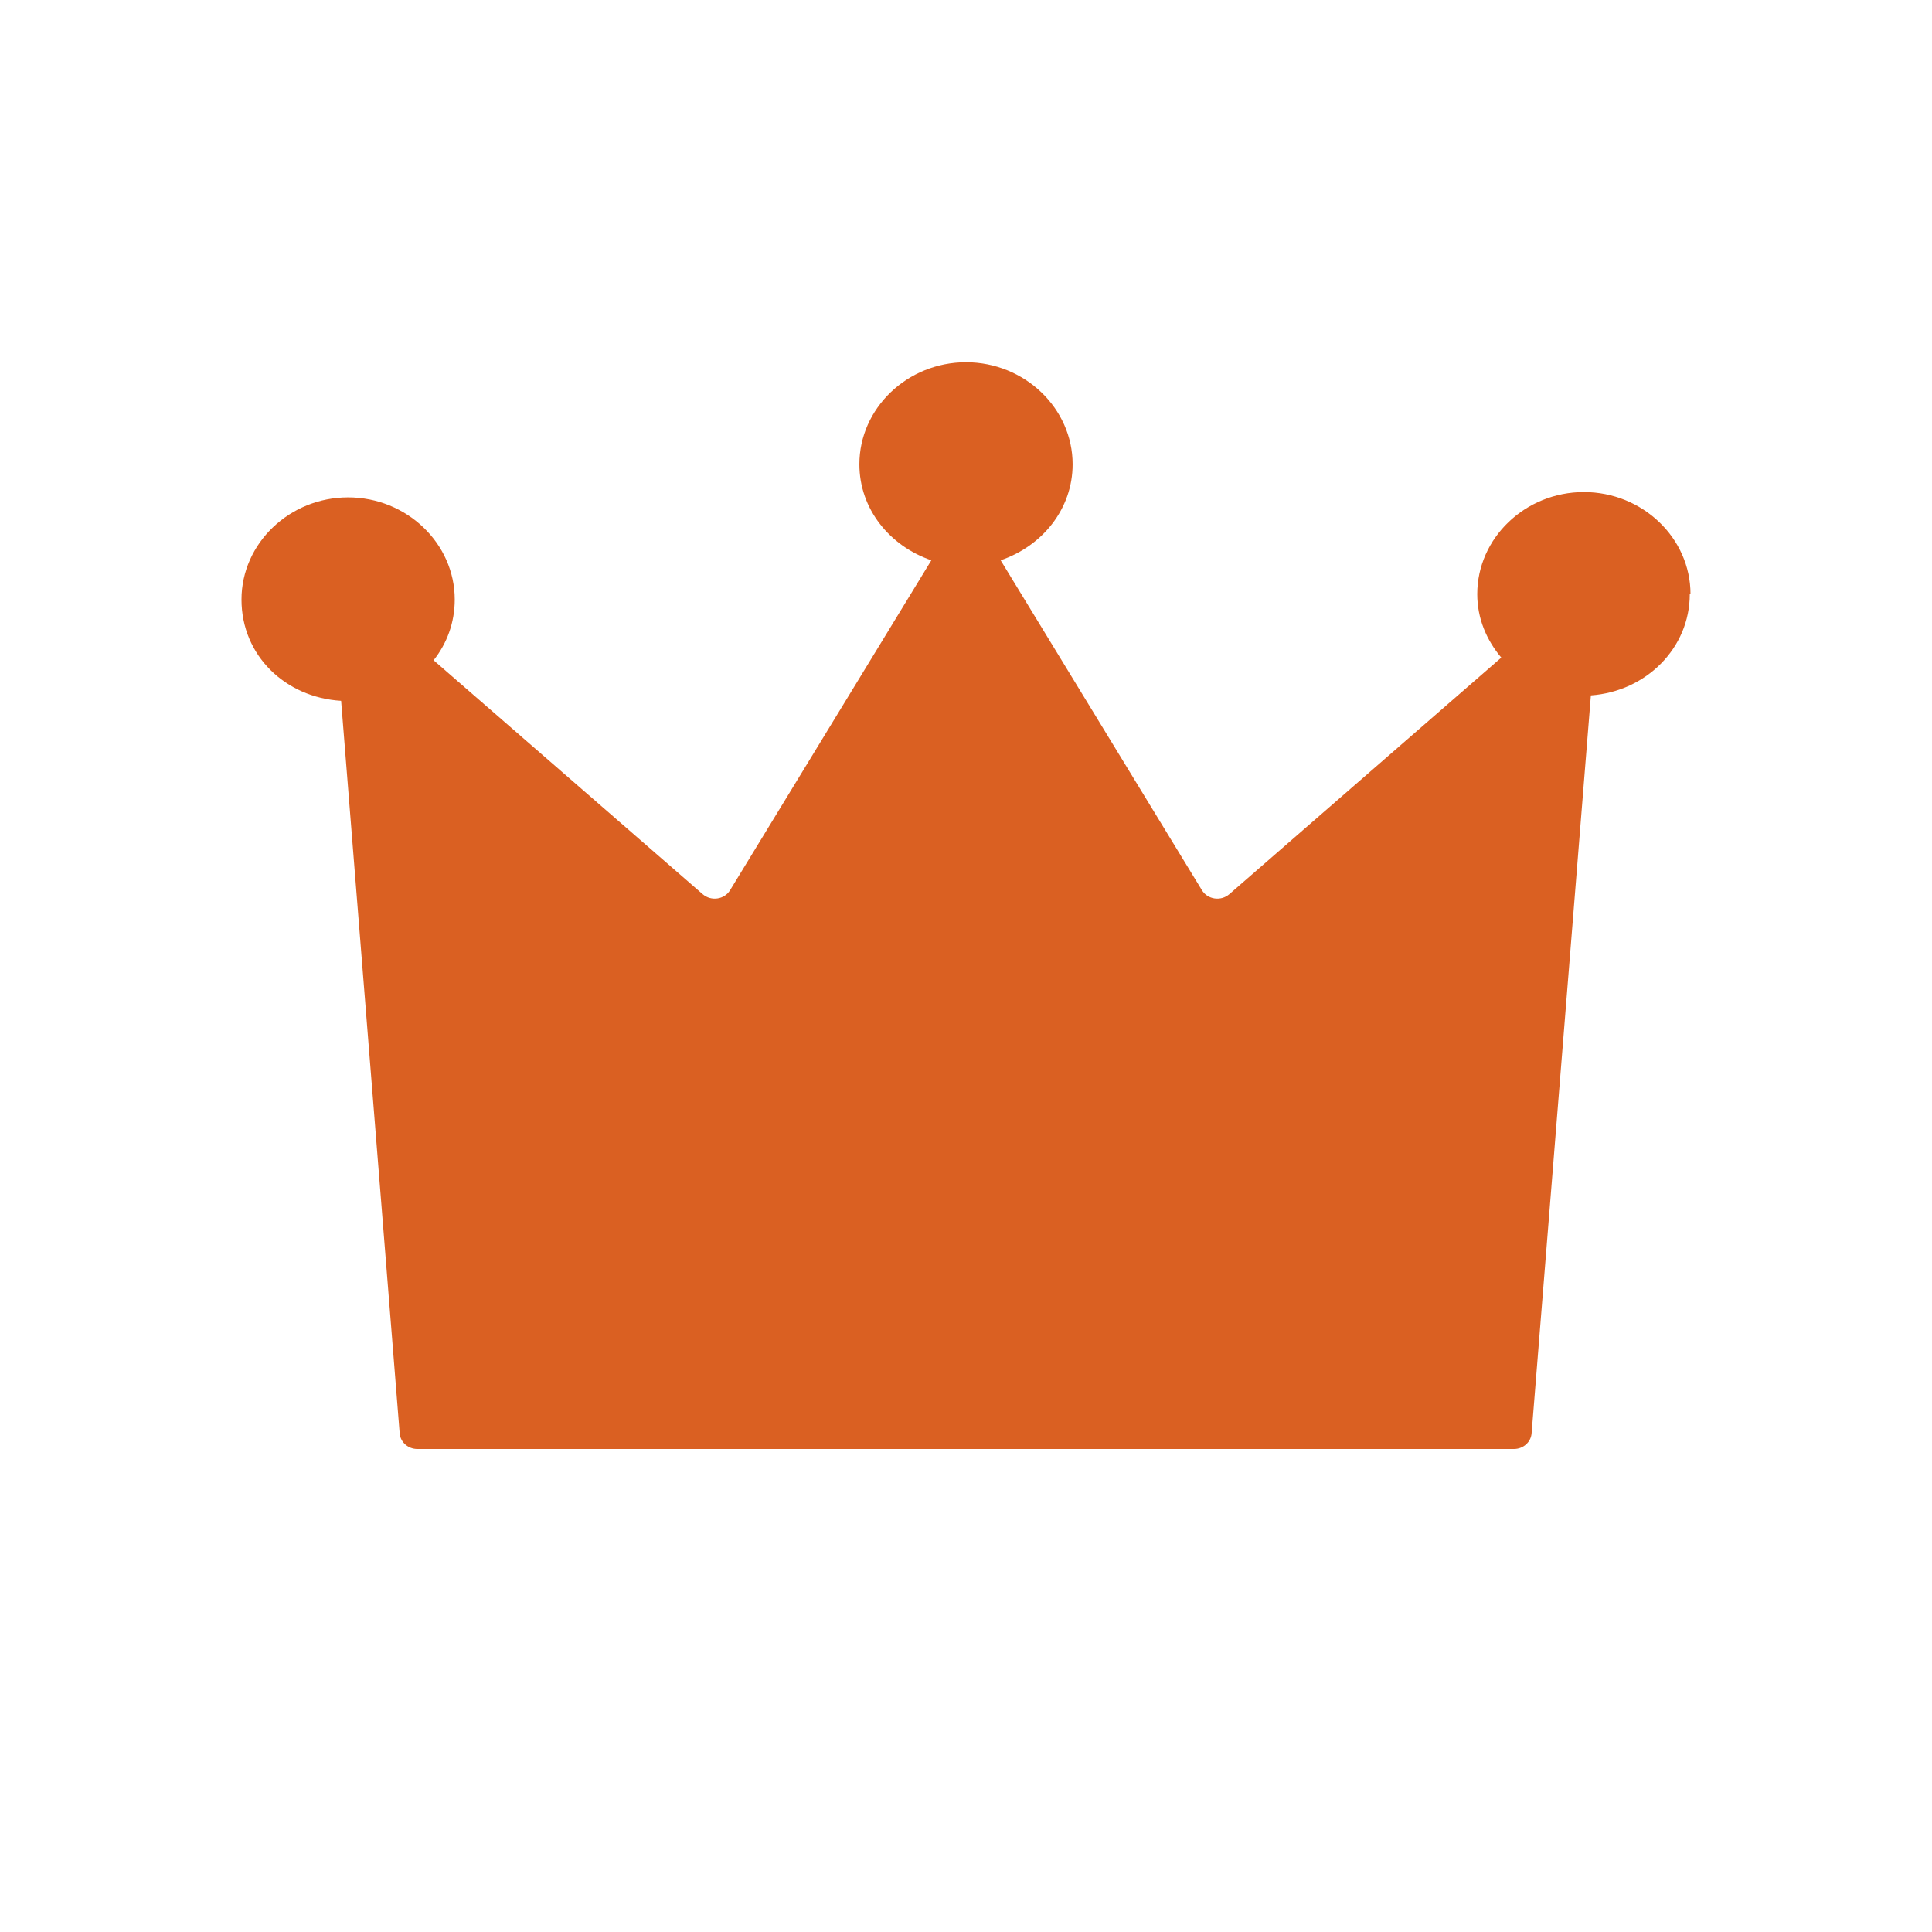 <svg width="16" height="16" viewBox="0 0 16 16" fill="none" xmlns="http://www.w3.org/2000/svg">
<path d="M14 4.92C14 4.455 13.602 4.075 13.117 4.075C12.632 4.075 12.234 4.455 12.234 4.92C12.234 5.121 12.31 5.3 12.433 5.446L10.181 7.405C10.111 7.466 10 7.45 9.953 7.371L8.287 4.64C8.632 4.522 8.883 4.215 8.883 3.845C8.883 3.381 8.485 3 8 3C7.515 3 7.117 3.381 7.117 3.845C7.117 4.215 7.368 4.522 7.713 4.64L6.047 7.371C6 7.45 5.889 7.466 5.819 7.405L3.591 5.468C3.702 5.328 3.766 5.155 3.766 4.965C3.766 4.5 3.368 4.119 2.883 4.119C2.398 4.119 2 4.5 2 4.965C2 5.429 2.363 5.776 2.825 5.804L3.31 11.871C3.316 11.944 3.38 12 3.456 12H12.538C12.614 12 12.678 11.944 12.684 11.871L13.175 5.759C13.632 5.726 13.994 5.368 13.994 4.92H14Z" fill="#DA6022"/>
</svg>
